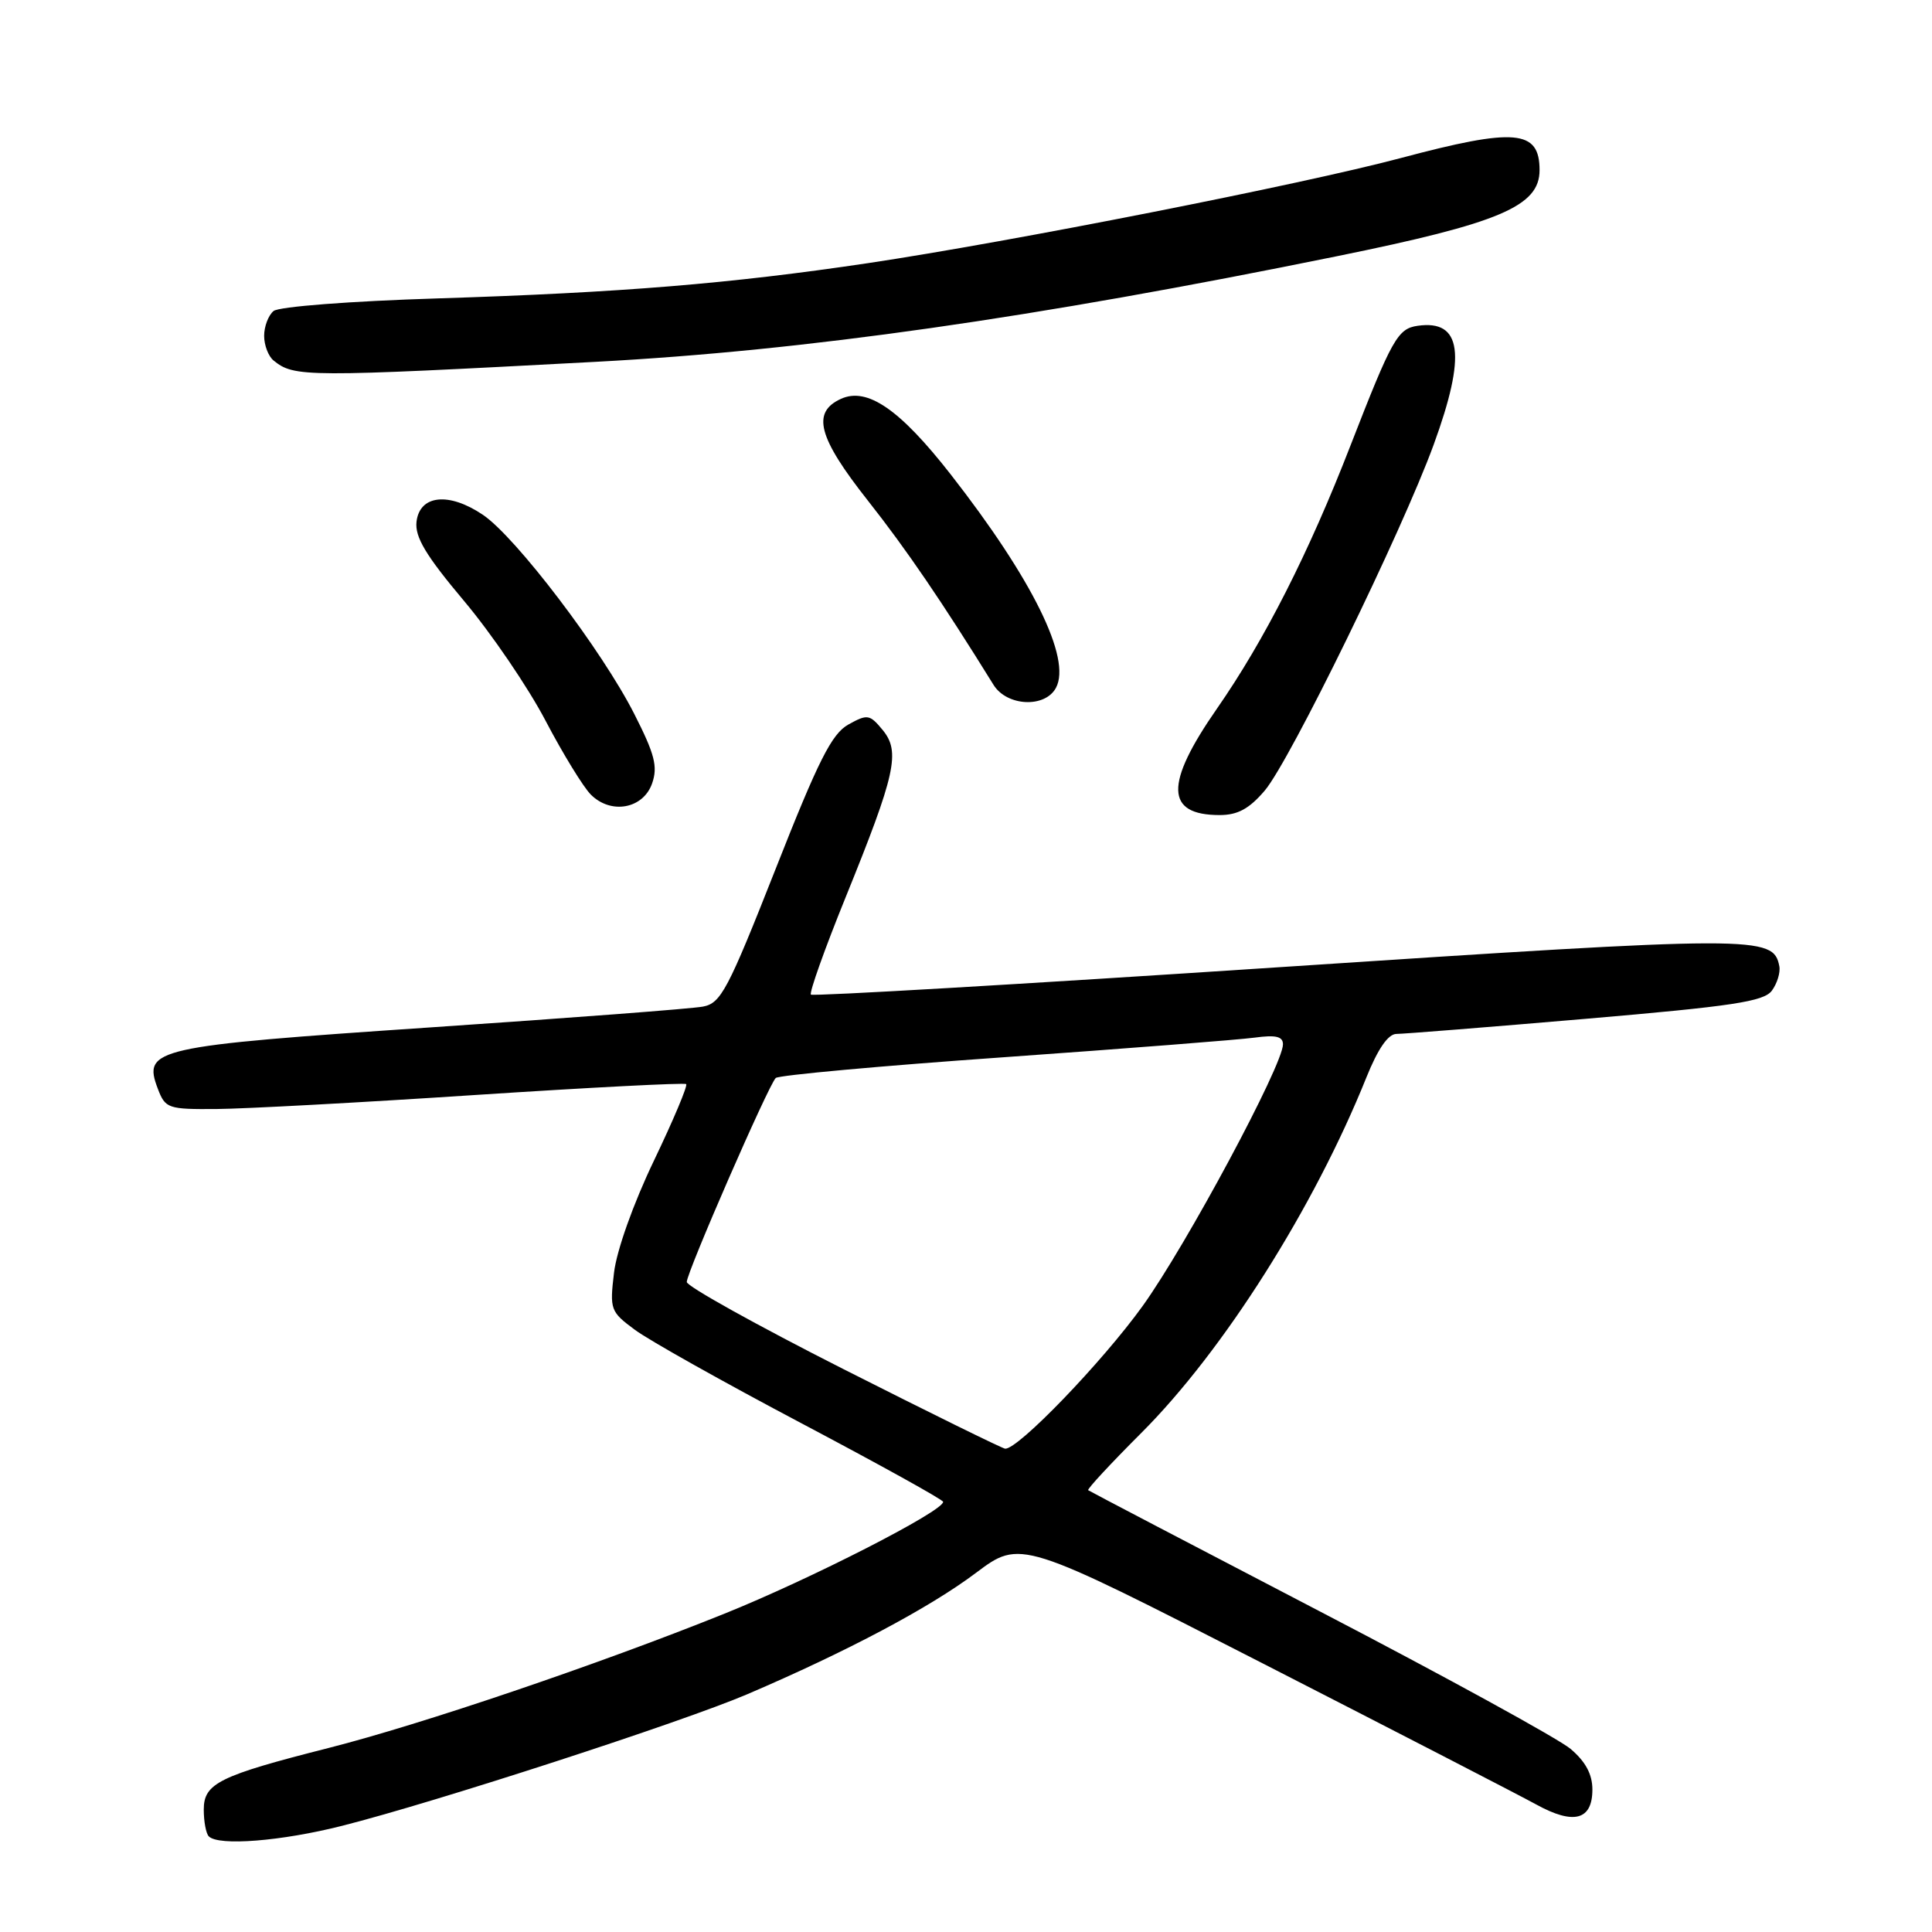 <?xml version="1.0" encoding="UTF-8" standalone="no"?>
<!DOCTYPE svg PUBLIC "-//W3C//DTD SVG 1.1//EN" "http://www.w3.org/Graphics/SVG/1.1/DTD/svg11.dtd" >
<svg xmlns="http://www.w3.org/2000/svg" xmlns:xlink="http://www.w3.org/1999/xlink" version="1.1" viewBox="0 0 256 256">
 <g >
 <path fill="currentColor"
d=" M 45.33 241.93 C 57.71 238.80 90.40 228.18 99.03 224.49 C 112.25 218.83 123.19 213.02 129.31 208.42 C 135.23 203.98 135.23 203.98 167.36 220.43 C 185.04 229.48 201.33 237.88 203.57 239.11 C 208.53 241.84 211.00 241.18 211.00 237.12 C 211.00 235.10 210.09 233.41 208.10 231.73 C 206.50 230.39 191.54 222.18 174.85 213.50 C 158.16 204.81 144.36 197.59 144.19 197.46 C 144.02 197.32 147.20 193.90 151.25 189.85 C 162.12 178.98 174.13 160.00 181.06 142.75 C 182.58 138.97 183.94 137.00 185.04 137.00 C 185.96 137.00 197.24 136.10 210.10 135.00 C 229.60 133.33 233.71 132.71 234.78 131.27 C 235.48 130.32 235.93 128.86 235.77 128.03 C 234.98 123.96 233.02 123.97 169.20 128.18 C 135.48 130.41 107.70 132.03 107.45 131.79 C 107.21 131.54 109.27 125.75 112.04 118.92 C 118.68 102.55 119.33 99.62 116.96 96.73 C 115.24 94.65 114.94 94.60 112.42 96.00 C 110.21 97.23 108.45 100.72 102.75 115.20 C 96.44 131.20 95.52 132.94 93.14 133.38 C 91.69 133.66 75.48 134.89 57.12 136.13 C 20.35 138.62 18.89 138.94 20.91 144.26 C 21.91 146.88 22.24 147.00 28.73 146.95 C 32.45 146.92 47.88 146.09 63.00 145.09 C 78.12 144.10 90.69 143.45 90.92 143.65 C 91.15 143.85 89.23 148.41 86.65 153.79 C 83.91 159.50 81.71 165.69 81.36 168.64 C 80.78 173.52 80.88 173.81 84.13 176.21 C 85.98 177.59 95.93 183.17 106.23 188.61 C 116.52 194.05 124.96 198.72 124.97 199.00 C 125.02 200.23 107.37 209.25 95.92 213.85 C 79.21 220.57 55.84 228.49 43.56 231.61 C 29.03 235.30 27.00 236.30 27.00 239.78 C 27.00 241.37 27.30 242.97 27.67 243.33 C 28.96 244.63 37.27 243.97 45.33 241.93 Z  M 167.59 104.75 C 170.93 100.81 185.76 70.45 189.97 58.92 C 194.33 46.98 193.70 42.33 187.84 43.17 C 185.20 43.55 184.44 44.91 178.96 59.00 C 173.43 73.26 167.53 84.87 161.25 93.90 C 154.30 103.89 154.40 108.00 161.61 108.00 C 164.00 108.00 165.53 107.17 167.59 104.75 Z  M 86.41 103.80 C 87.18 101.58 86.76 99.94 84.05 94.61 C 79.78 86.19 68.35 71.15 63.98 68.21 C 59.47 65.17 55.61 65.58 55.19 69.13 C 54.96 71.16 56.42 73.60 61.49 79.63 C 65.13 83.96 69.98 91.09 72.28 95.48 C 74.58 99.87 77.29 104.29 78.29 105.29 C 80.96 107.96 85.23 107.18 86.41 103.80 Z  M 139.92 91.14 C 142.00 87.27 136.80 76.73 125.98 62.87 C 119.24 54.24 114.91 51.26 111.43 52.85 C 107.51 54.64 108.39 57.96 115.02 66.36 C 120.14 72.85 124.84 79.76 131.65 90.75 C 133.42 93.60 138.48 93.84 139.92 91.14 Z  M 79.00 47.94 C 106.69 46.46 136.82 42.17 177.20 33.94 C 198.74 29.56 204.00 27.32 204.00 22.55 C 204.00 17.18 200.78 16.90 185.58 20.95 C 172.41 24.45 133.97 32.03 115.00 34.87 C 96.73 37.59 82.34 38.77 58.00 39.54 C 46.43 39.90 36.96 40.63 36.25 41.21 C 35.56 41.78 35.00 43.26 35.00 44.50 C 35.00 45.74 35.56 47.21 36.25 47.77 C 38.99 49.99 40.37 50.00 79.00 47.94 Z  M 111.75 181.41 C 100.34 175.63 91.00 170.44 91.00 169.87 C 91.00 168.58 101.83 143.76 102.79 142.84 C 103.18 142.47 116.78 141.23 133.00 140.09 C 149.22 138.94 164.19 137.77 166.25 137.49 C 169.04 137.11 170.00 137.33 170.00 138.38 C 170.00 141.13 157.19 165.01 151.40 173.06 C 146.04 180.50 134.90 192.06 133.19 191.96 C 132.81 191.93 123.16 187.18 111.75 181.41 Z "/>
</g>
</svg>
